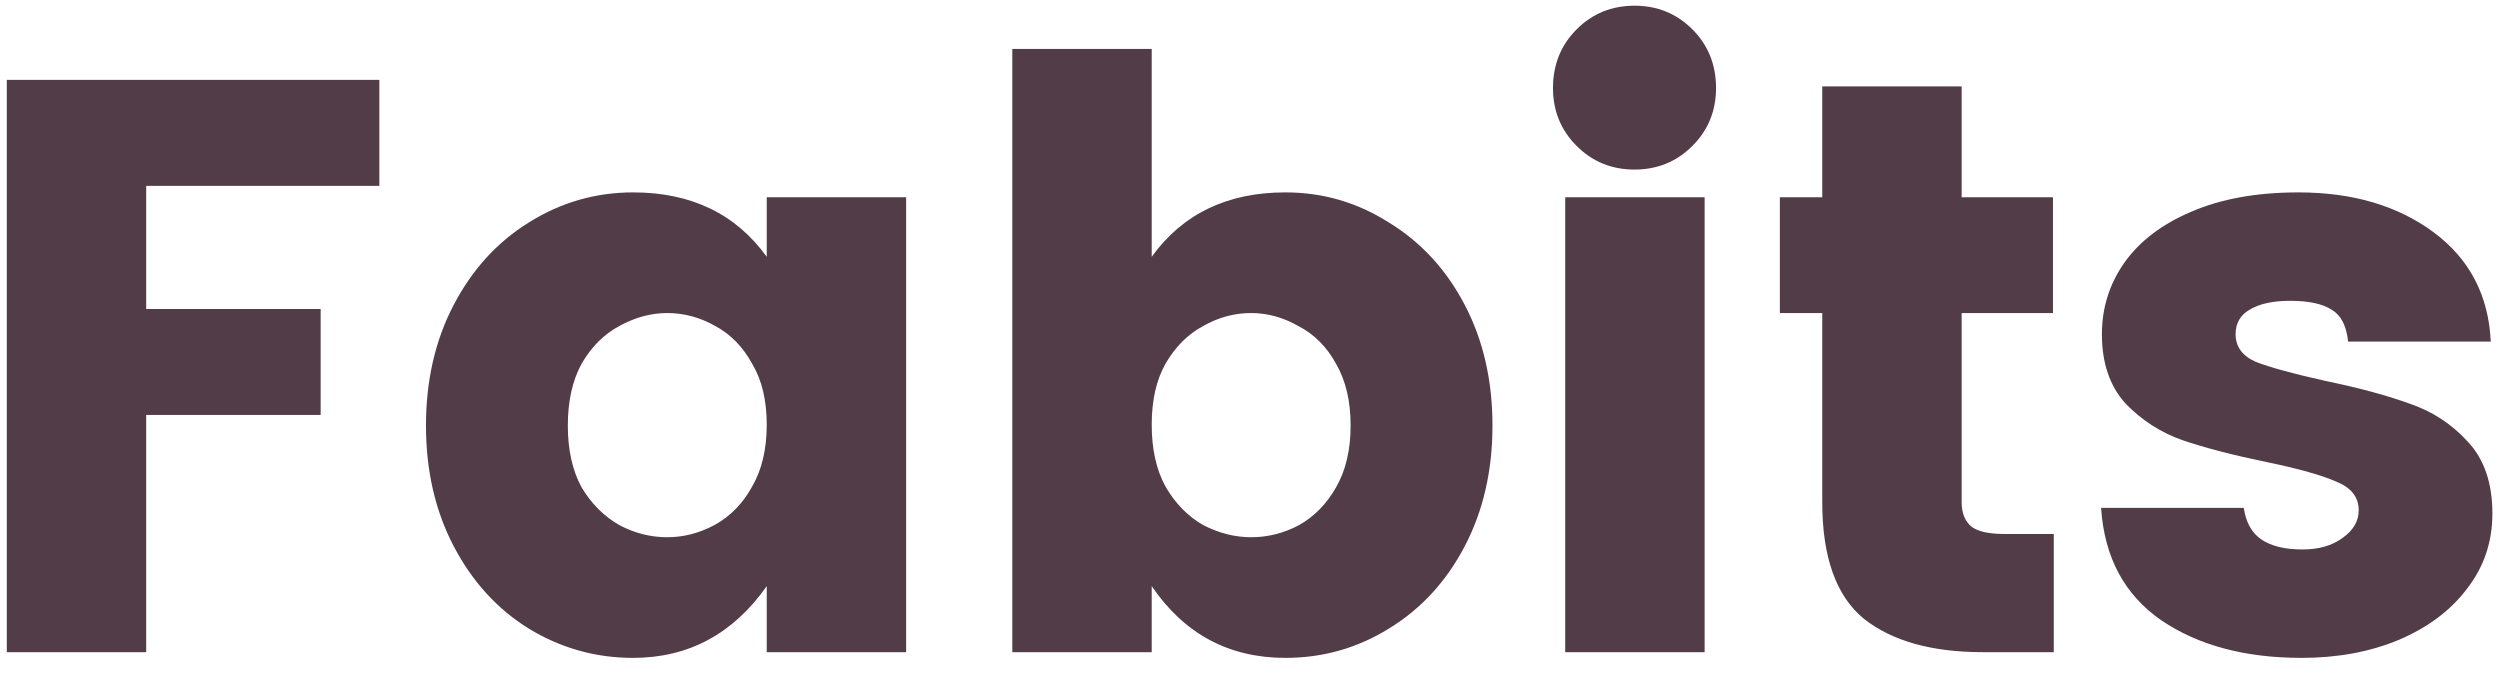 <svg width="92" height="25" viewBox="0 0 92 25" fill="none" xmlns="http://www.w3.org/2000/svg">
<path opacity="0.9" d="M13.96 2.94V6.84H5.38V11.37H11.8V15.27H5.38V24H0.25V2.94H13.96ZM23.296 7.08C25.436 7.08 27.076 7.87 28.216 9.45V7.26H33.346V24H28.216V21.57C26.976 23.33 25.336 24.21 23.296 24.21C21.916 24.21 20.636 23.85 19.456 23.13C18.296 22.41 17.376 21.4 16.696 20.1C16.016 18.8 15.676 17.32 15.676 15.66C15.676 14 16.016 12.52 16.696 11.22C17.376 9.92 18.296 8.91 19.456 8.19C20.636 7.45 21.916 7.08 23.296 7.08ZM24.556 11.52C23.956 11.52 23.366 11.68 22.786 12C22.226 12.3 21.766 12.76 21.406 13.38C21.066 14 20.896 14.76 20.896 15.66C20.896 16.56 21.066 17.32 21.406 17.94C21.766 18.54 22.226 19 22.786 19.32C23.346 19.62 23.936 19.77 24.556 19.77C25.156 19.77 25.736 19.62 26.296 19.32C26.876 19 27.336 18.53 27.676 17.91C28.036 17.29 28.216 16.53 28.216 15.63C28.216 14.73 28.036 13.98 27.676 13.38C27.336 12.76 26.886 12.3 26.326 12C25.766 11.68 25.176 11.52 24.556 11.52ZM47.303 7.08C48.683 7.08 49.953 7.45 51.113 8.19C52.293 8.91 53.223 9.92 53.903 11.22C54.583 12.52 54.923 14 54.923 15.66C54.923 17.32 54.583 18.8 53.903 20.1C53.223 21.4 52.293 22.41 51.113 23.13C49.953 23.85 48.683 24.21 47.303 24.21C45.223 24.21 43.583 23.33 42.383 21.57V24H37.253V1.8H42.383V9.45C43.523 7.87 45.163 7.08 47.303 7.08ZM46.043 11.52C45.423 11.52 44.833 11.68 44.273 12C43.713 12.3 43.253 12.76 42.893 13.38C42.553 13.98 42.383 14.73 42.383 15.63C42.383 16.53 42.553 17.29 42.893 17.91C43.253 18.53 43.713 19 44.273 19.32C44.853 19.62 45.443 19.77 46.043 19.77C46.663 19.77 47.253 19.62 47.813 19.32C48.373 19 48.823 18.54 49.163 17.94C49.523 17.32 49.703 16.56 49.703 15.66C49.703 14.76 49.523 14 49.163 13.38C48.823 12.76 48.363 12.3 47.783 12C47.223 11.68 46.643 11.52 46.043 11.52ZM57.15 3.24C57.15 2.38 57.44 1.66 58.02 1.08C58.6 0.5 59.31 0.21 60.15 0.21C60.99 0.21 61.7 0.5 62.28 1.08C62.86 1.66 63.15 2.38 63.15 3.24C63.15 4.08 62.86 4.79 62.28 5.37C61.7 5.95 60.99 6.24 60.15 6.24C59.31 6.24 58.6 5.95 58.02 5.37C57.44 4.79 57.15 4.08 57.15 3.24ZM62.73 7.26V24H57.6V7.26H62.73ZM75.579 19.65V24H72.969C71.089 24 69.629 23.59 68.589 22.77C67.569 21.93 67.059 20.5 67.059 18.48V11.52H65.499V7.26H67.059V3.18H72.189V7.26H75.549V11.52H72.189V18.48C72.189 18.88 72.309 19.18 72.549 19.38C72.789 19.56 73.189 19.65 73.749 19.65H75.579ZM84.58 7.08C86.58 7.08 88.24 7.57 89.56 8.55C90.88 9.53 91.58 10.87 91.66 12.57H86.41C86.35 11.99 86.15 11.6 85.81 11.4C85.47 11.18 84.96 11.07 84.28 11.07C83.64 11.07 83.14 11.18 82.78 11.4C82.44 11.6 82.27 11.9 82.27 12.3C82.27 12.76 82.52 13.1 83.02 13.32C83.54 13.52 84.38 13.75 85.54 14.01C86.8 14.27 87.84 14.55 88.66 14.85C89.5 15.13 90.22 15.6 90.82 16.26C91.42 16.9 91.72 17.78 91.72 18.9C91.72 19.94 91.41 20.86 90.79 21.66C90.19 22.46 89.35 23.09 88.27 23.55C87.21 23.99 86.02 24.21 84.7 24.21C82.62 24.21 80.9 23.75 79.54 22.83C78.18 21.89 77.44 20.51 77.32 18.69H82.57C82.65 19.23 82.87 19.62 83.23 19.86C83.59 20.1 84.09 20.22 84.73 20.22C85.33 20.22 85.82 20.08 86.2 19.8C86.6 19.52 86.8 19.18 86.8 18.78C86.8 18.3 86.53 17.95 85.99 17.73C85.45 17.49 84.6 17.25 83.44 17.01C82.18 16.75 81.14 16.48 80.32 16.2C79.52 15.92 78.82 15.47 78.22 14.85C77.64 14.21 77.35 13.36 77.35 12.3C77.35 11.34 77.62 10.47 78.16 9.69C78.72 8.89 79.54 8.26 80.62 7.8C81.72 7.32 83.04 7.08 84.58 7.08Z" fill="#3F2735"/>
</svg>
